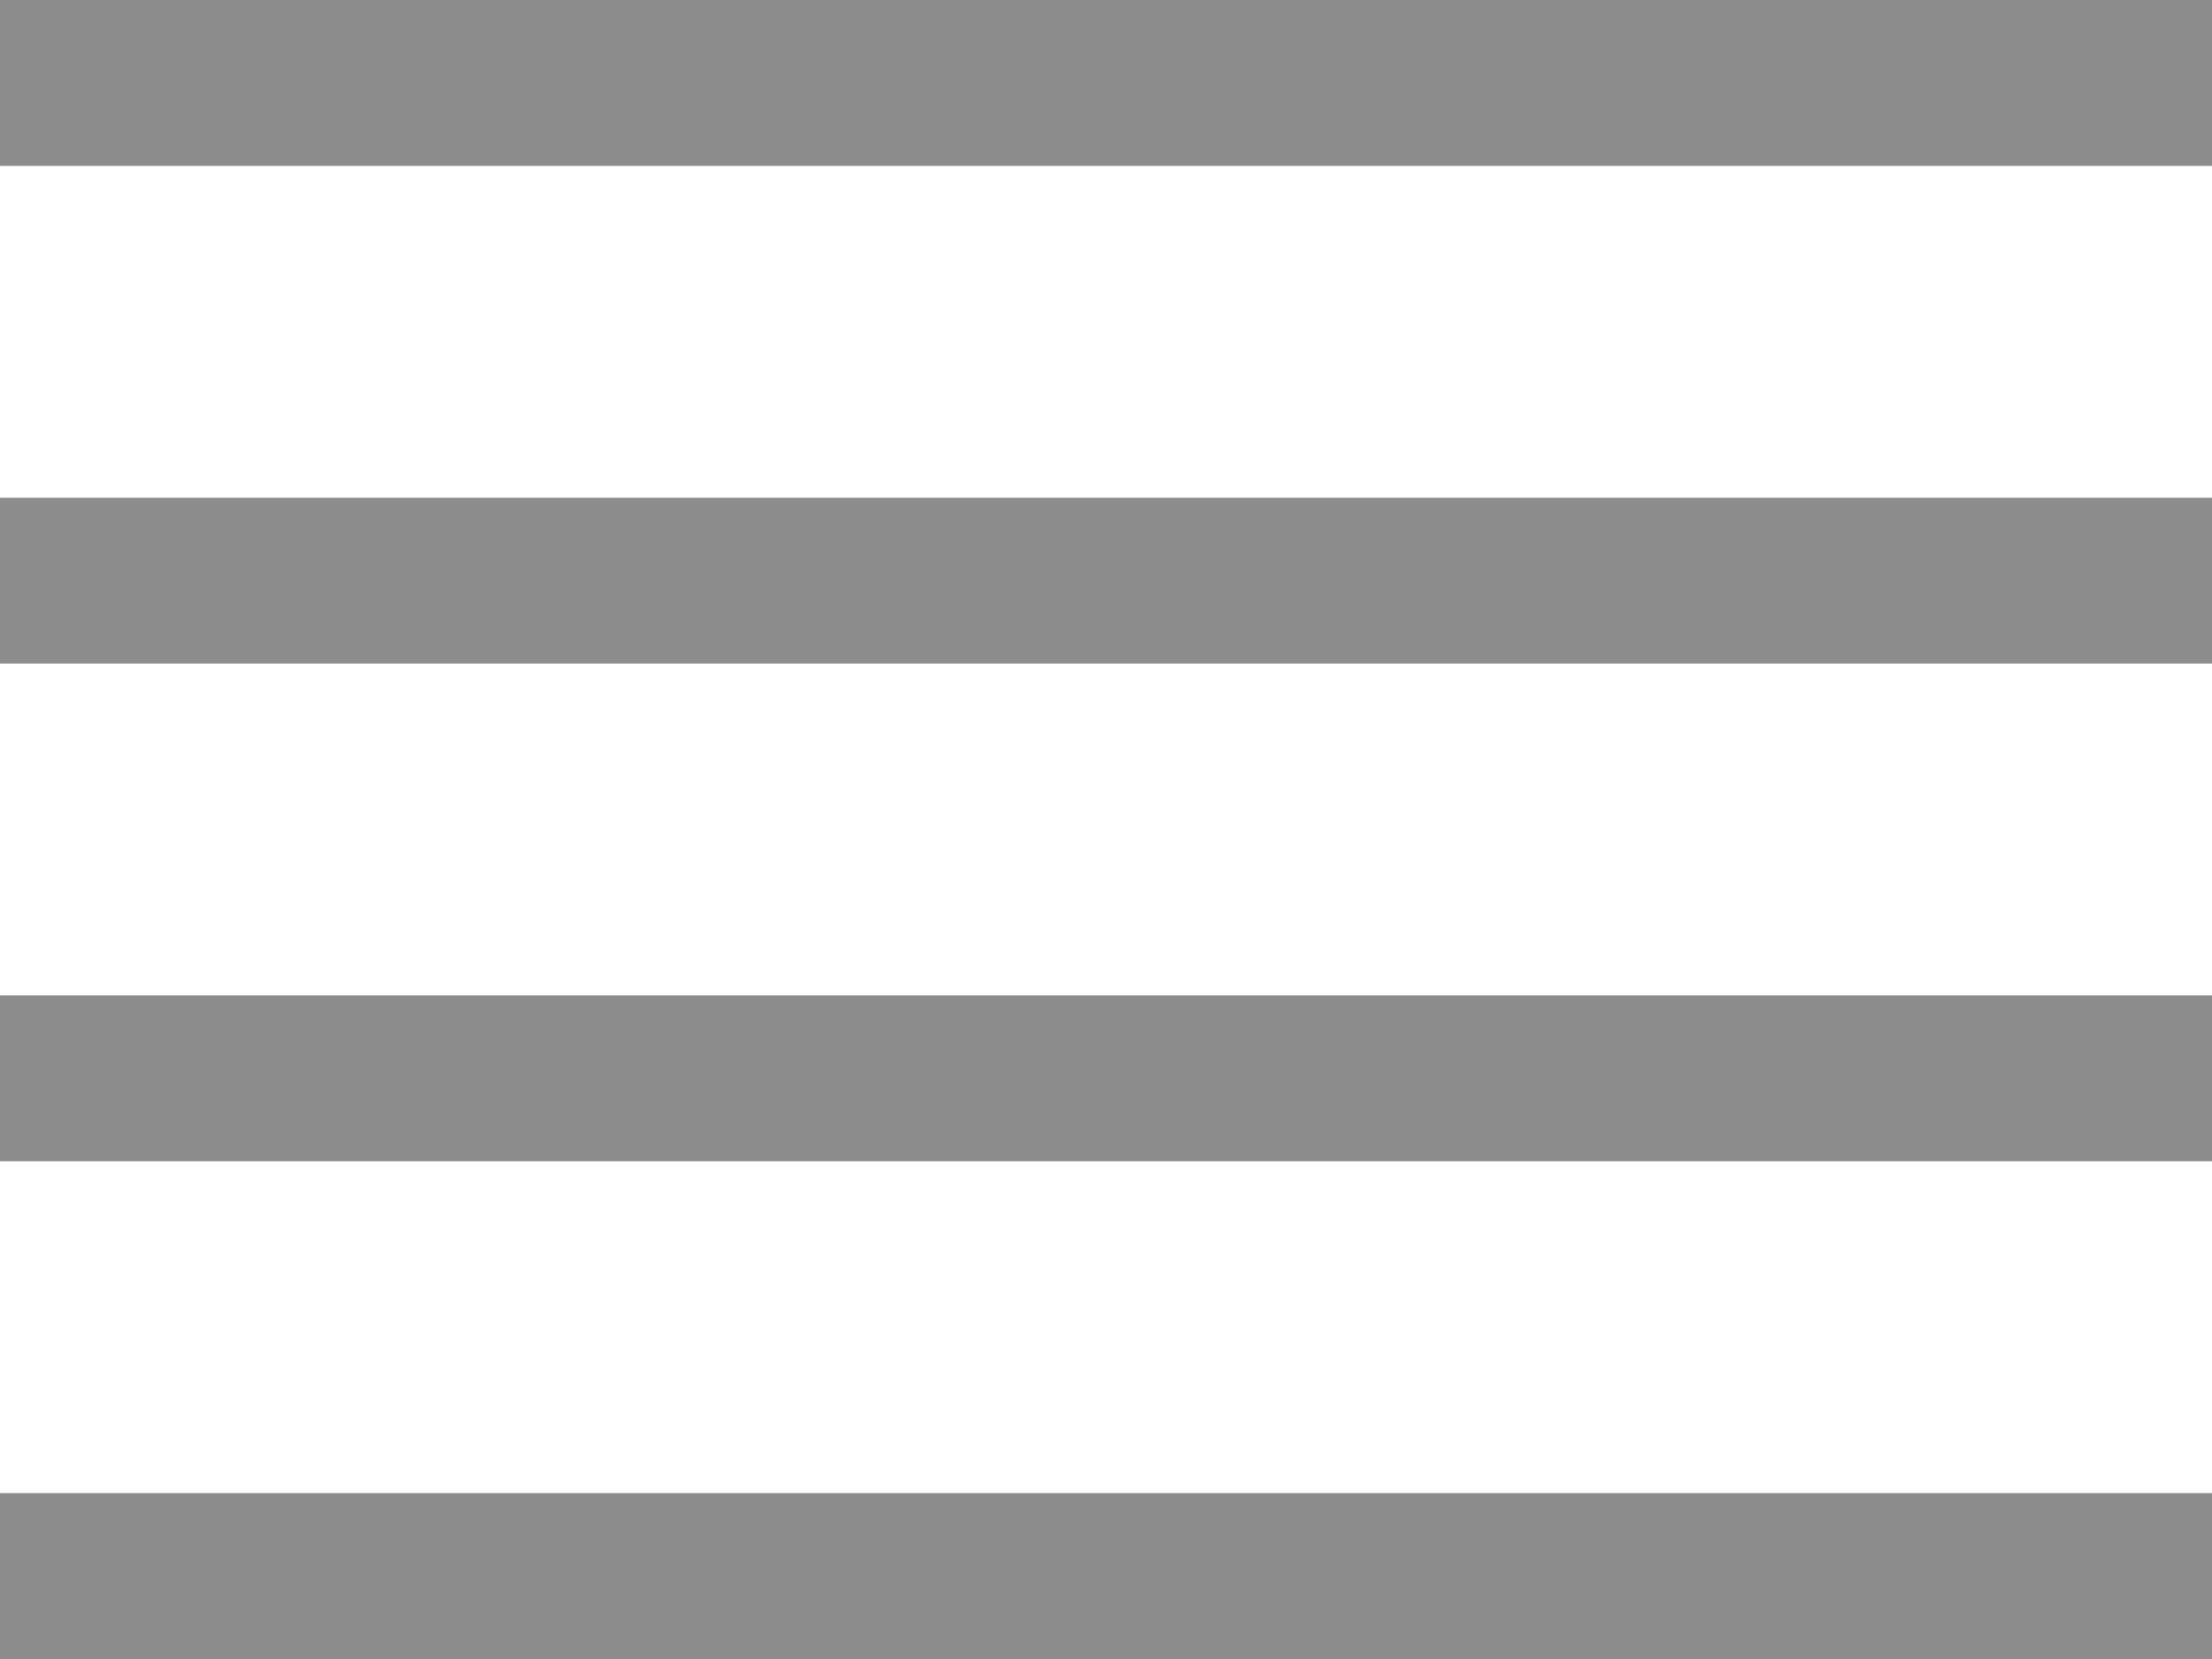 <svg width="16" height="12" viewBox="0 0 16 12" fill="none" xmlns="http://www.w3.org/2000/svg">
<path fill-rule="evenodd" clip-rule="evenodd" d="M0 10.8H16V12H0V10.8ZM0 7.2H16V8.4H0V7.2ZM0 3.6H16V4.8H0V3.6ZM0 0H16V1.2H0V0Z" fill="#8E8D8D"/>
</svg>
